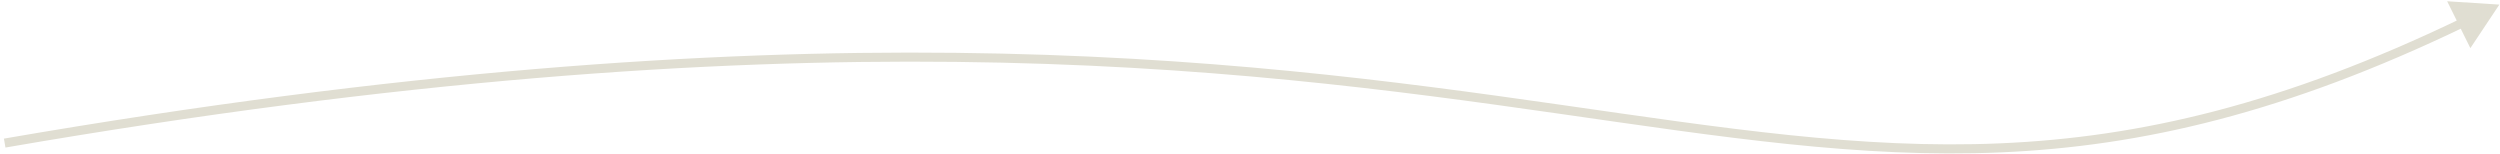 <svg width="552" height="34" viewBox="0 0 552 34" fill="none" xmlns="http://www.w3.org/2000/svg">
<path d="M551.857 1.016L540.334 0.278L545.457 10.627L551.857 1.016ZM1.204 32.579C175.646 2.462 271.889 14.749 344.202 25.099C380.36 30.274 410.659 34.987 441.756 33.647C472.888 32.305 504.791 24.9 544.241 5.903L543.373 4.101C504.143 22.992 472.505 30.32 441.67 31.649C410.799 32.98 380.705 28.303 344.485 23.119C272.039 12.75 175.574 0.445 0.864 30.608L1.204 32.579Z" fill="#E0DED2"/>
</svg>
